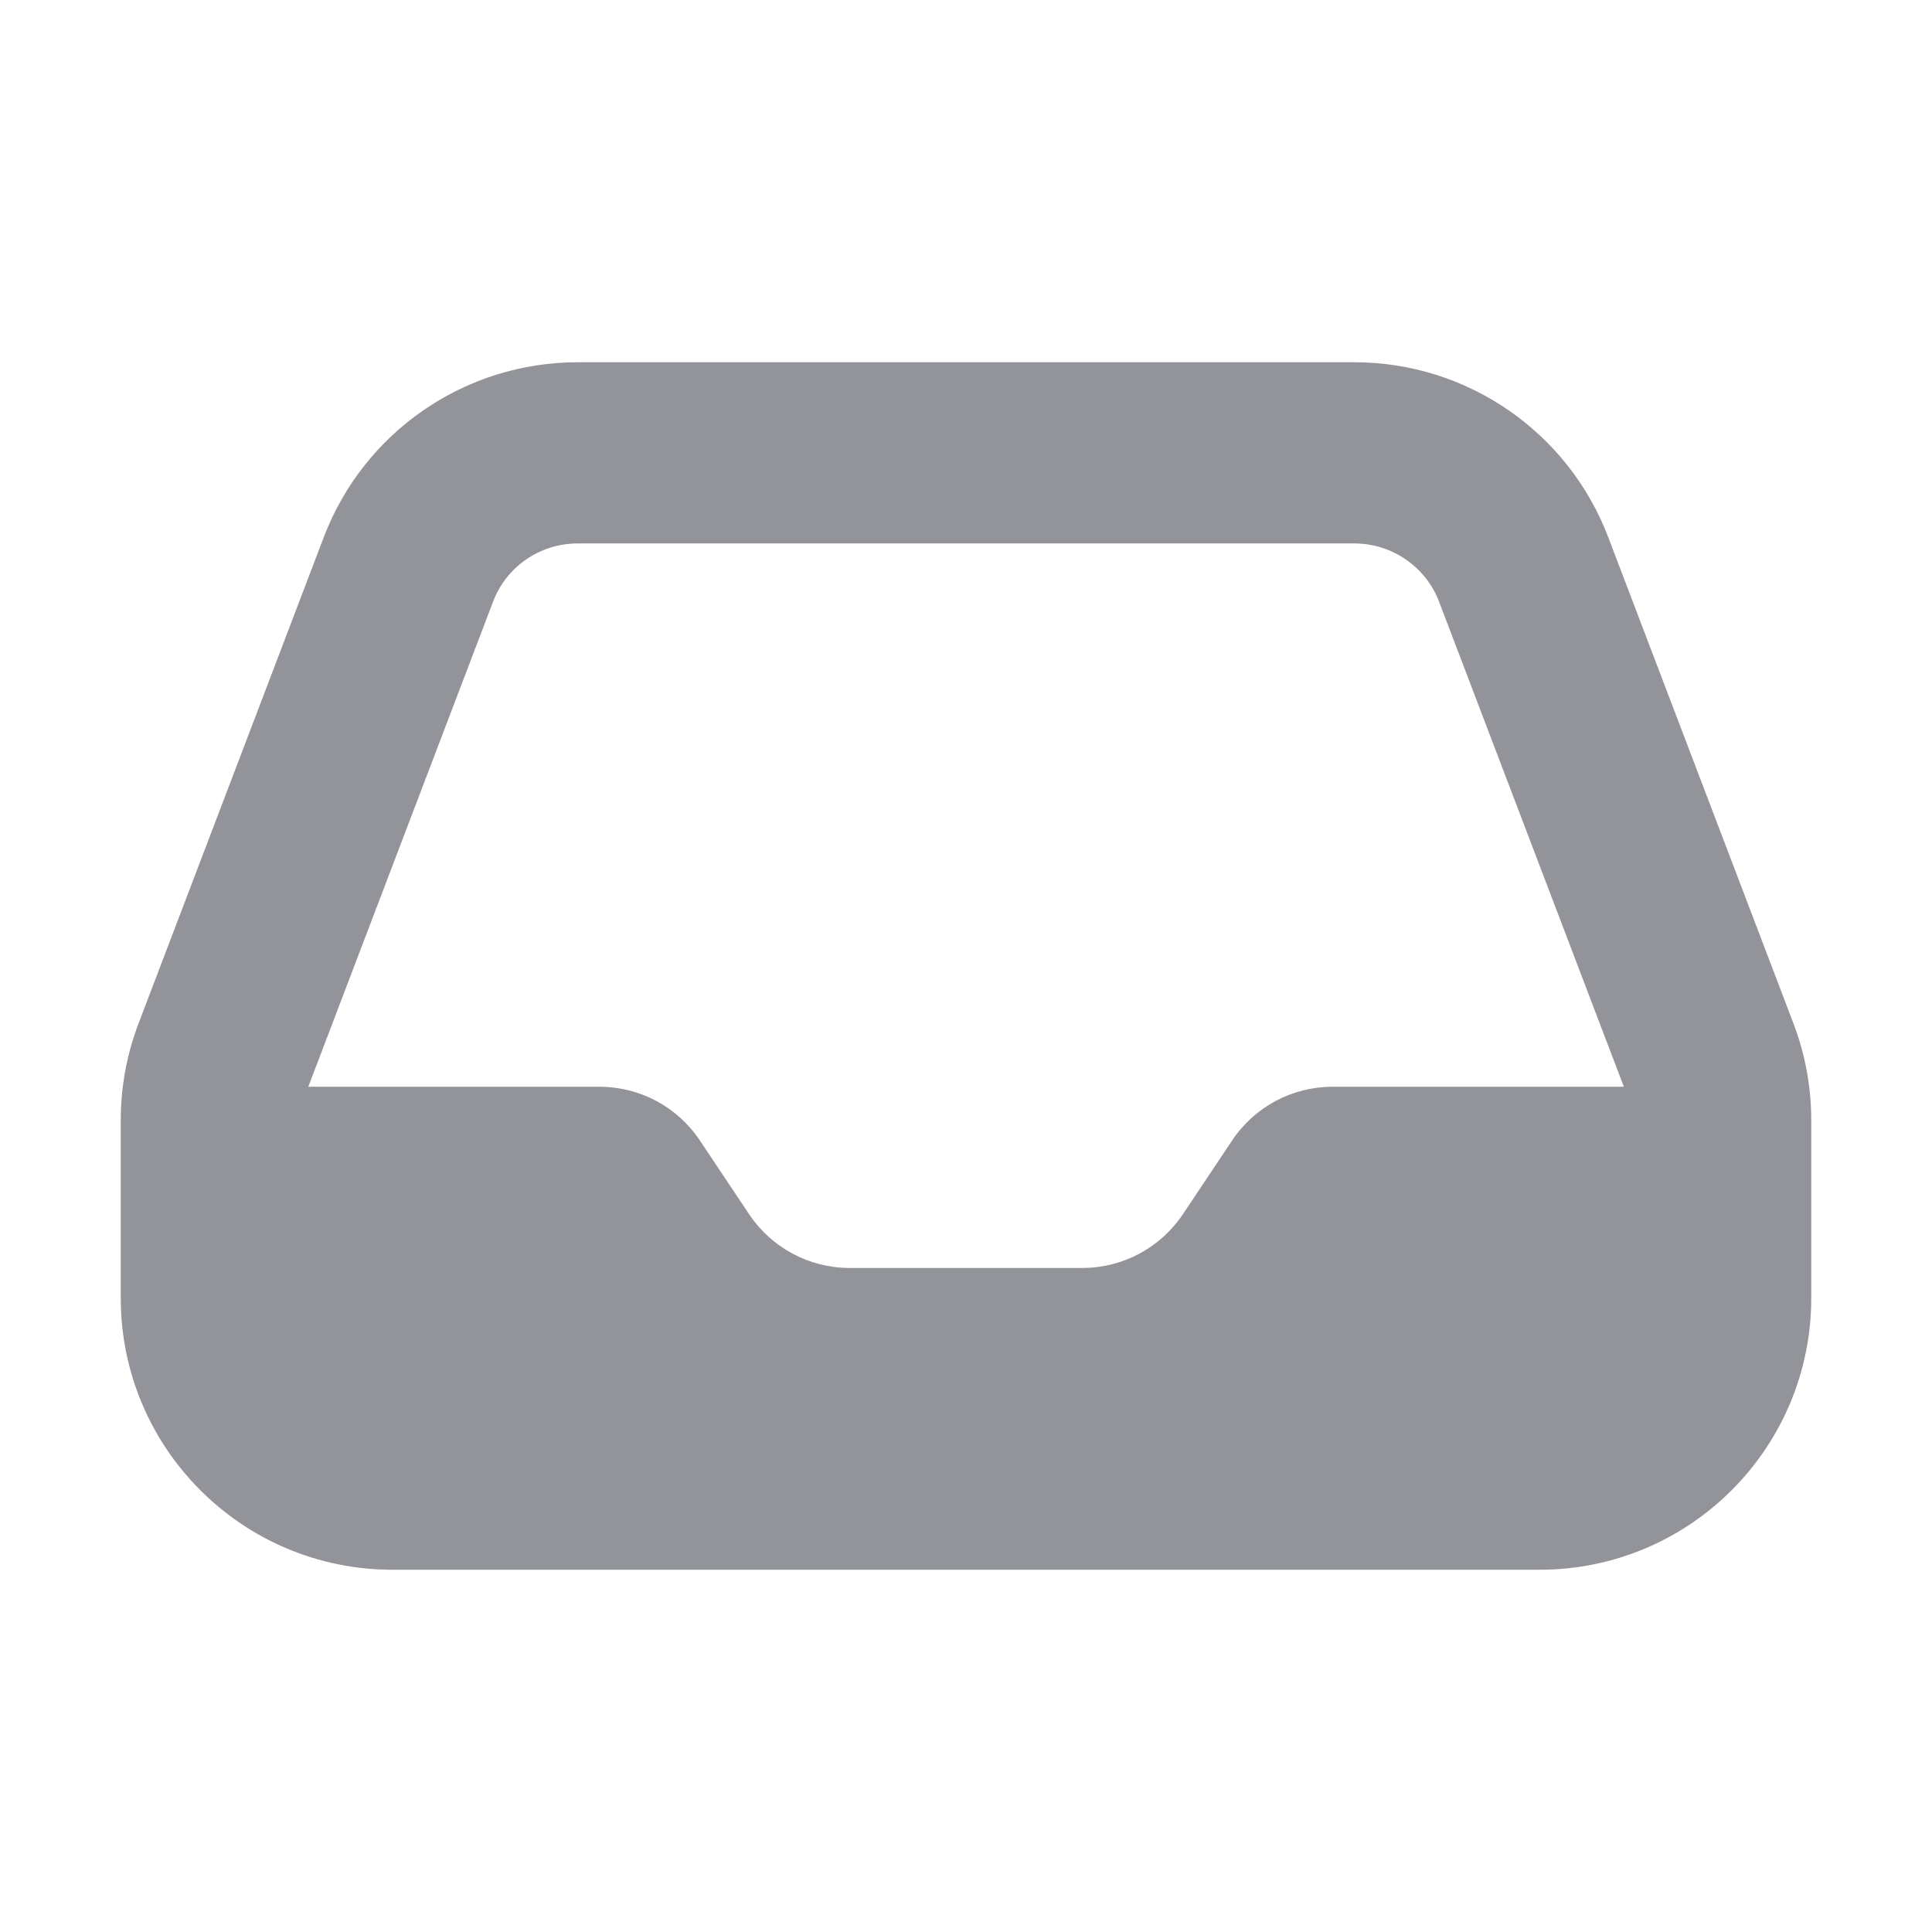 <svg width="14" height="14" viewBox="0 0 14 14" fill="none" xmlns="http://www.w3.org/2000/svg">
<g opacity="0.5">
<path fill-rule="evenodd" clip-rule="evenodd" d="M4.186 2.625C3.369 2.625 2.637 3.129 2.346 3.893L1.004 7.416C0.919 7.639 0.875 7.877 0.875 8.117V9.406C0.875 10.494 1.756 11.375 2.844 11.375H11.156C12.244 11.375 13.125 10.494 13.125 9.406V8.117C13.125 7.877 13.081 7.639 12.996 7.416L11.654 3.893C11.363 3.129 10.631 2.625 9.814 2.625H4.186ZM3.573 4.36C3.669 4.106 3.913 3.938 4.186 3.938H9.814C10.086 3.938 10.331 4.106 10.428 4.36L11.767 7.875H9.656C9.363 7.875 9.09 8.021 8.928 8.265L8.572 8.798C8.41 9.041 8.137 9.188 7.844 9.188H6.156C5.863 9.188 5.59 9.041 5.428 8.798L5.072 8.265C4.91 8.021 4.637 7.875 4.344 7.875H2.234L3.573 4.36Z" fill="#262A35"/>
</g>
</svg>
